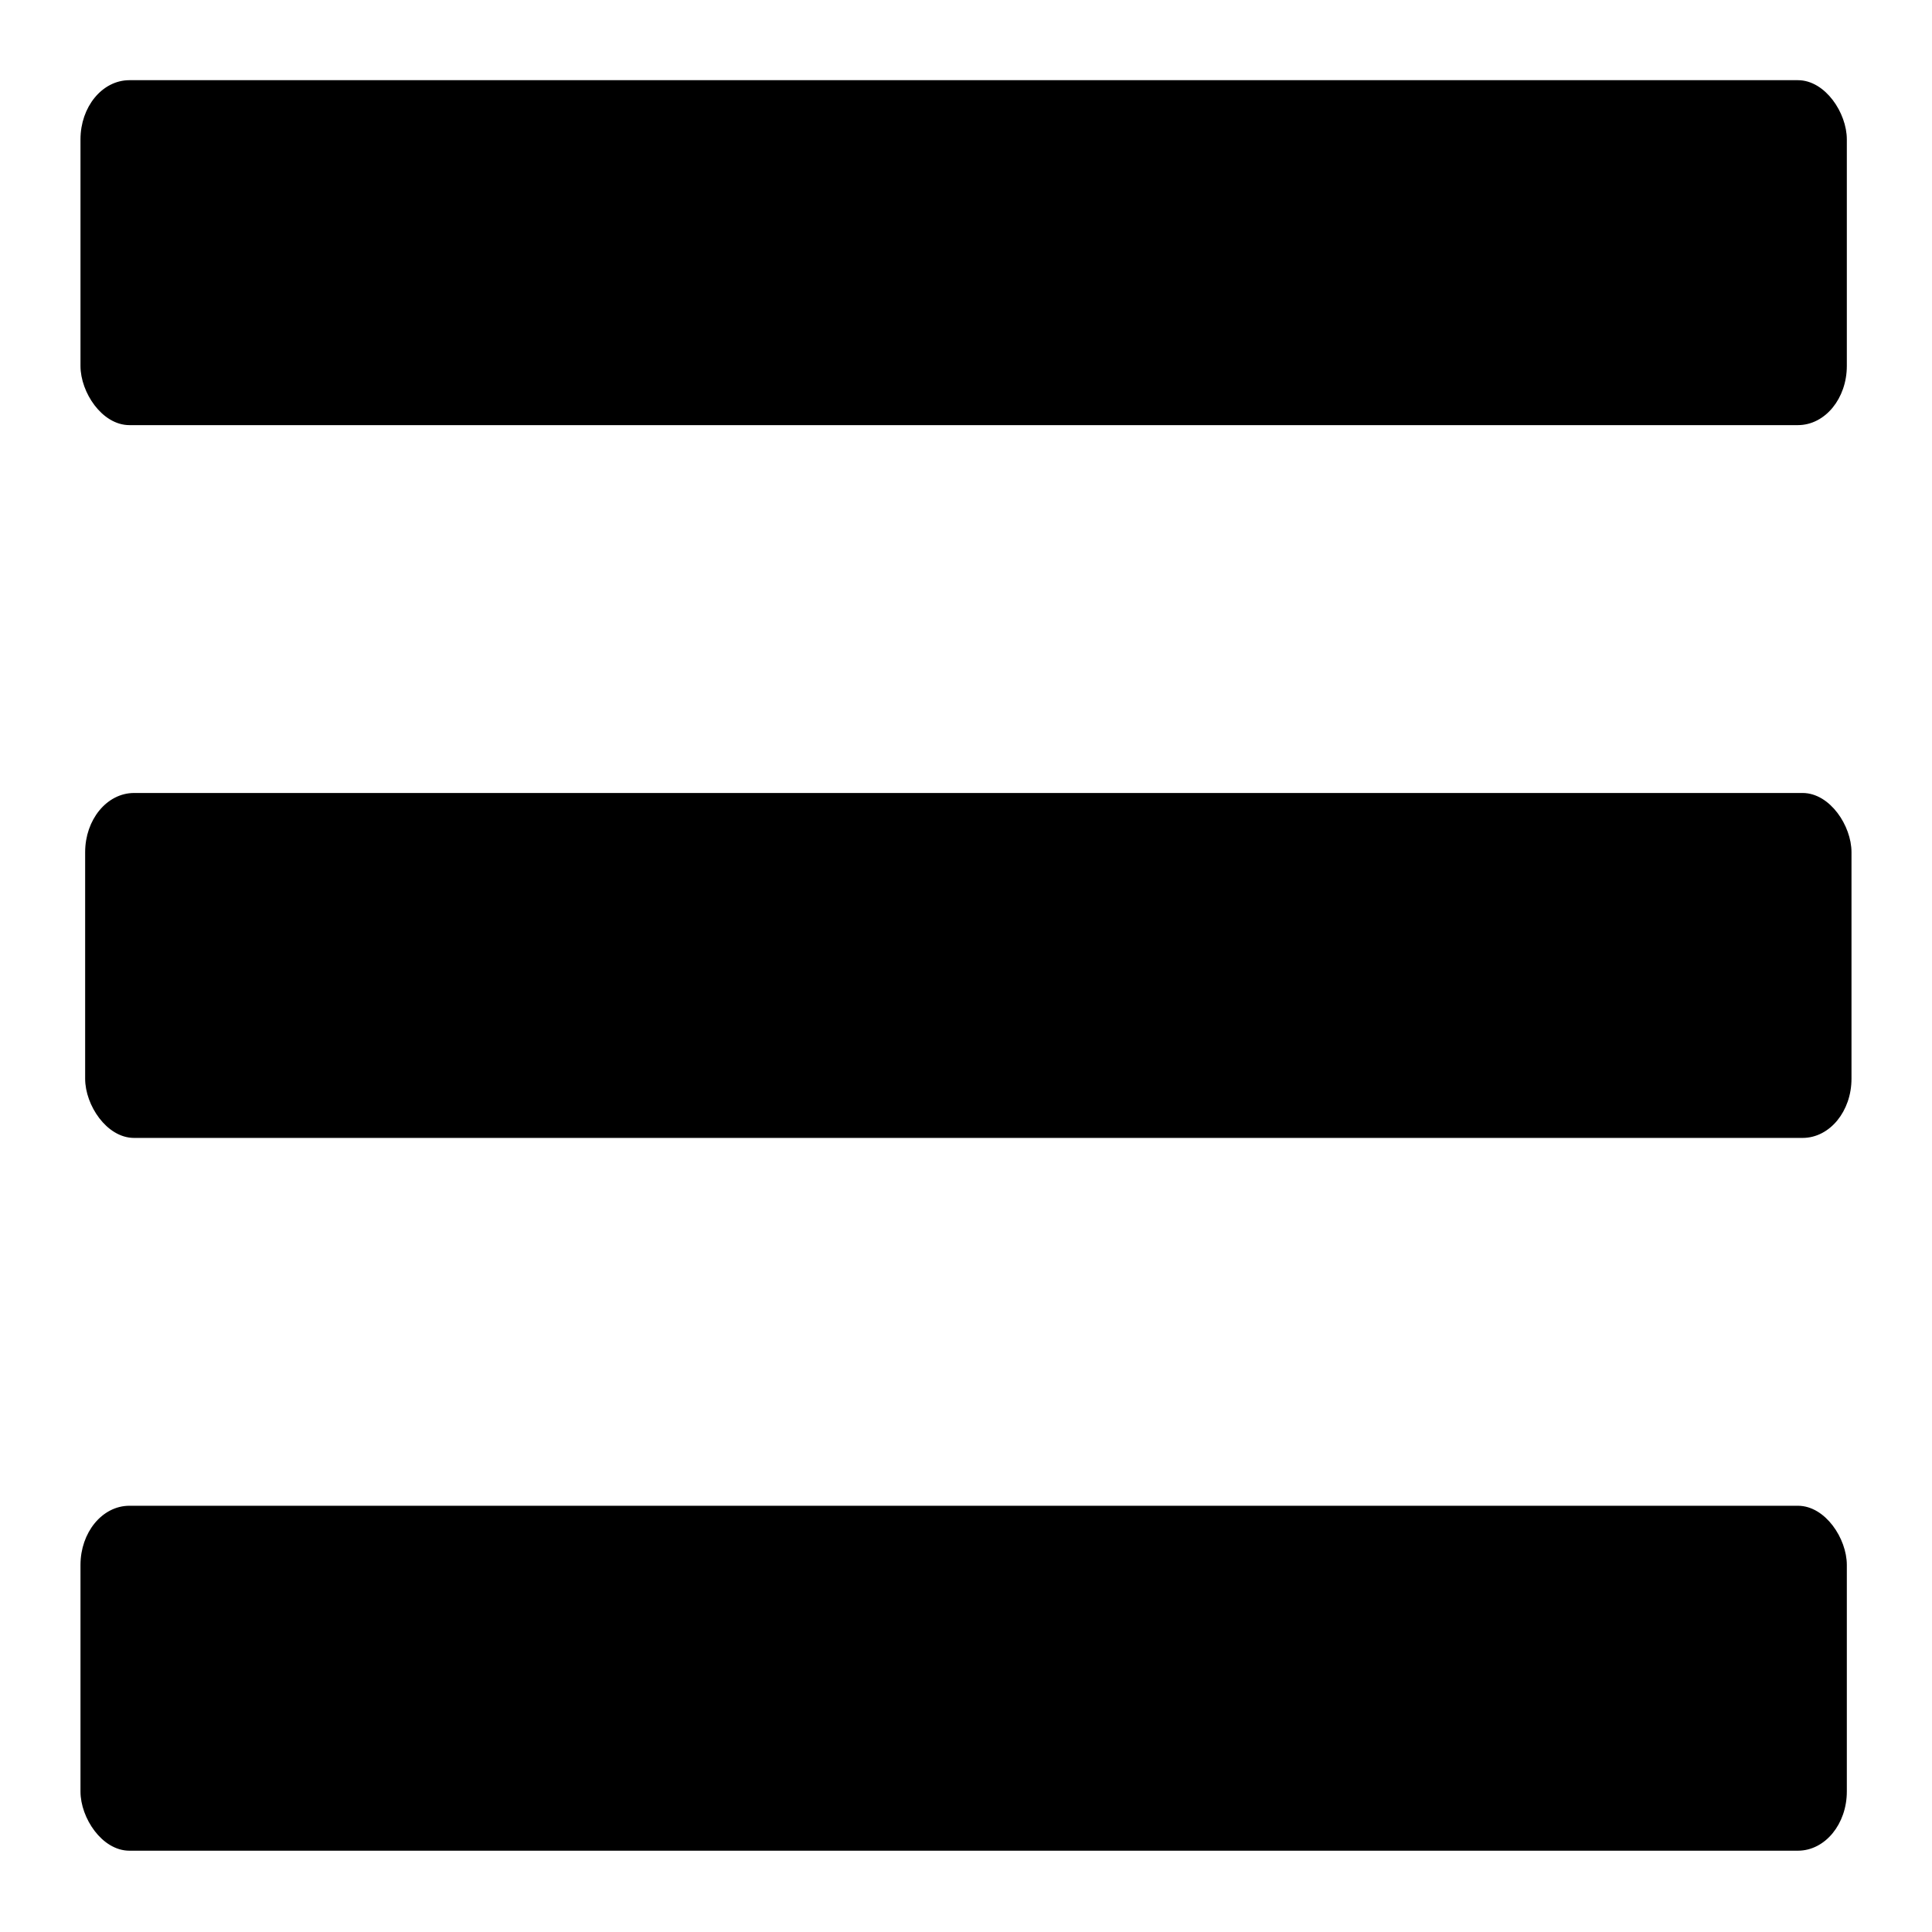 <?xml version="1.0" encoding="UTF-8" standalone="no"?>
<svg
   xmlns:dc="http://purl.org/dc/elements/1.1/"
   xmlns:cc="http://creativecommons.org/ns#"
   xmlns:rdf="http://www.w3.org/1999/02/22-rdf-syntax-ns#"
   xmlns:svg="http://www.w3.org/2000/svg"
   xmlns="http://www.w3.org/2000/svg"
   width="120mm"
   height="120mm"
   viewBox="0 0 120 120"
   version="1.1"
   id="svg78">
  <defs
     id="defs72" />
  <g
     id="layer1"
     transform="translate(-54.597,-56.544)">
    <g
       transform="matrix(1.088,0,0,1.073,-10.23,-8.338)"
       id="g450">
      <rect
         ry="3.279"
         rx="2.646"
         y="65.257"
         x="64.326"
         height="19.672"
         width="100.542"
         id="rect95"
         style="opacity:1;fill:#000000;stroke:#000000;stroke-width:0.295;stroke-linecap:round;paint-order:stroke fill markers;stop-opacity:1" />
      <rect
         style="opacity:1;fill:#000000;stroke:#000000;stroke-width:0.295;stroke-linecap:round;paint-order:stroke fill markers;stop-opacity:1"
         id="rect95-0"
         width="100.542"
         height="19.672"
         x="64.592"
         y="106.518"
         rx="2.646"
         ry="3.279" />
      <rect
         style="opacity:1;fill:#000000;stroke:#000000;stroke-width:0.295;stroke-linecap:round;paint-order:stroke fill markers;stop-opacity:1"
         id="rect95-8"
         width="100.542"
         height="19.672"
         x="64.326"
         y="147.778"
         rx="2.646"
         ry="3.279" />
    </g>
  </g>
</svg>
